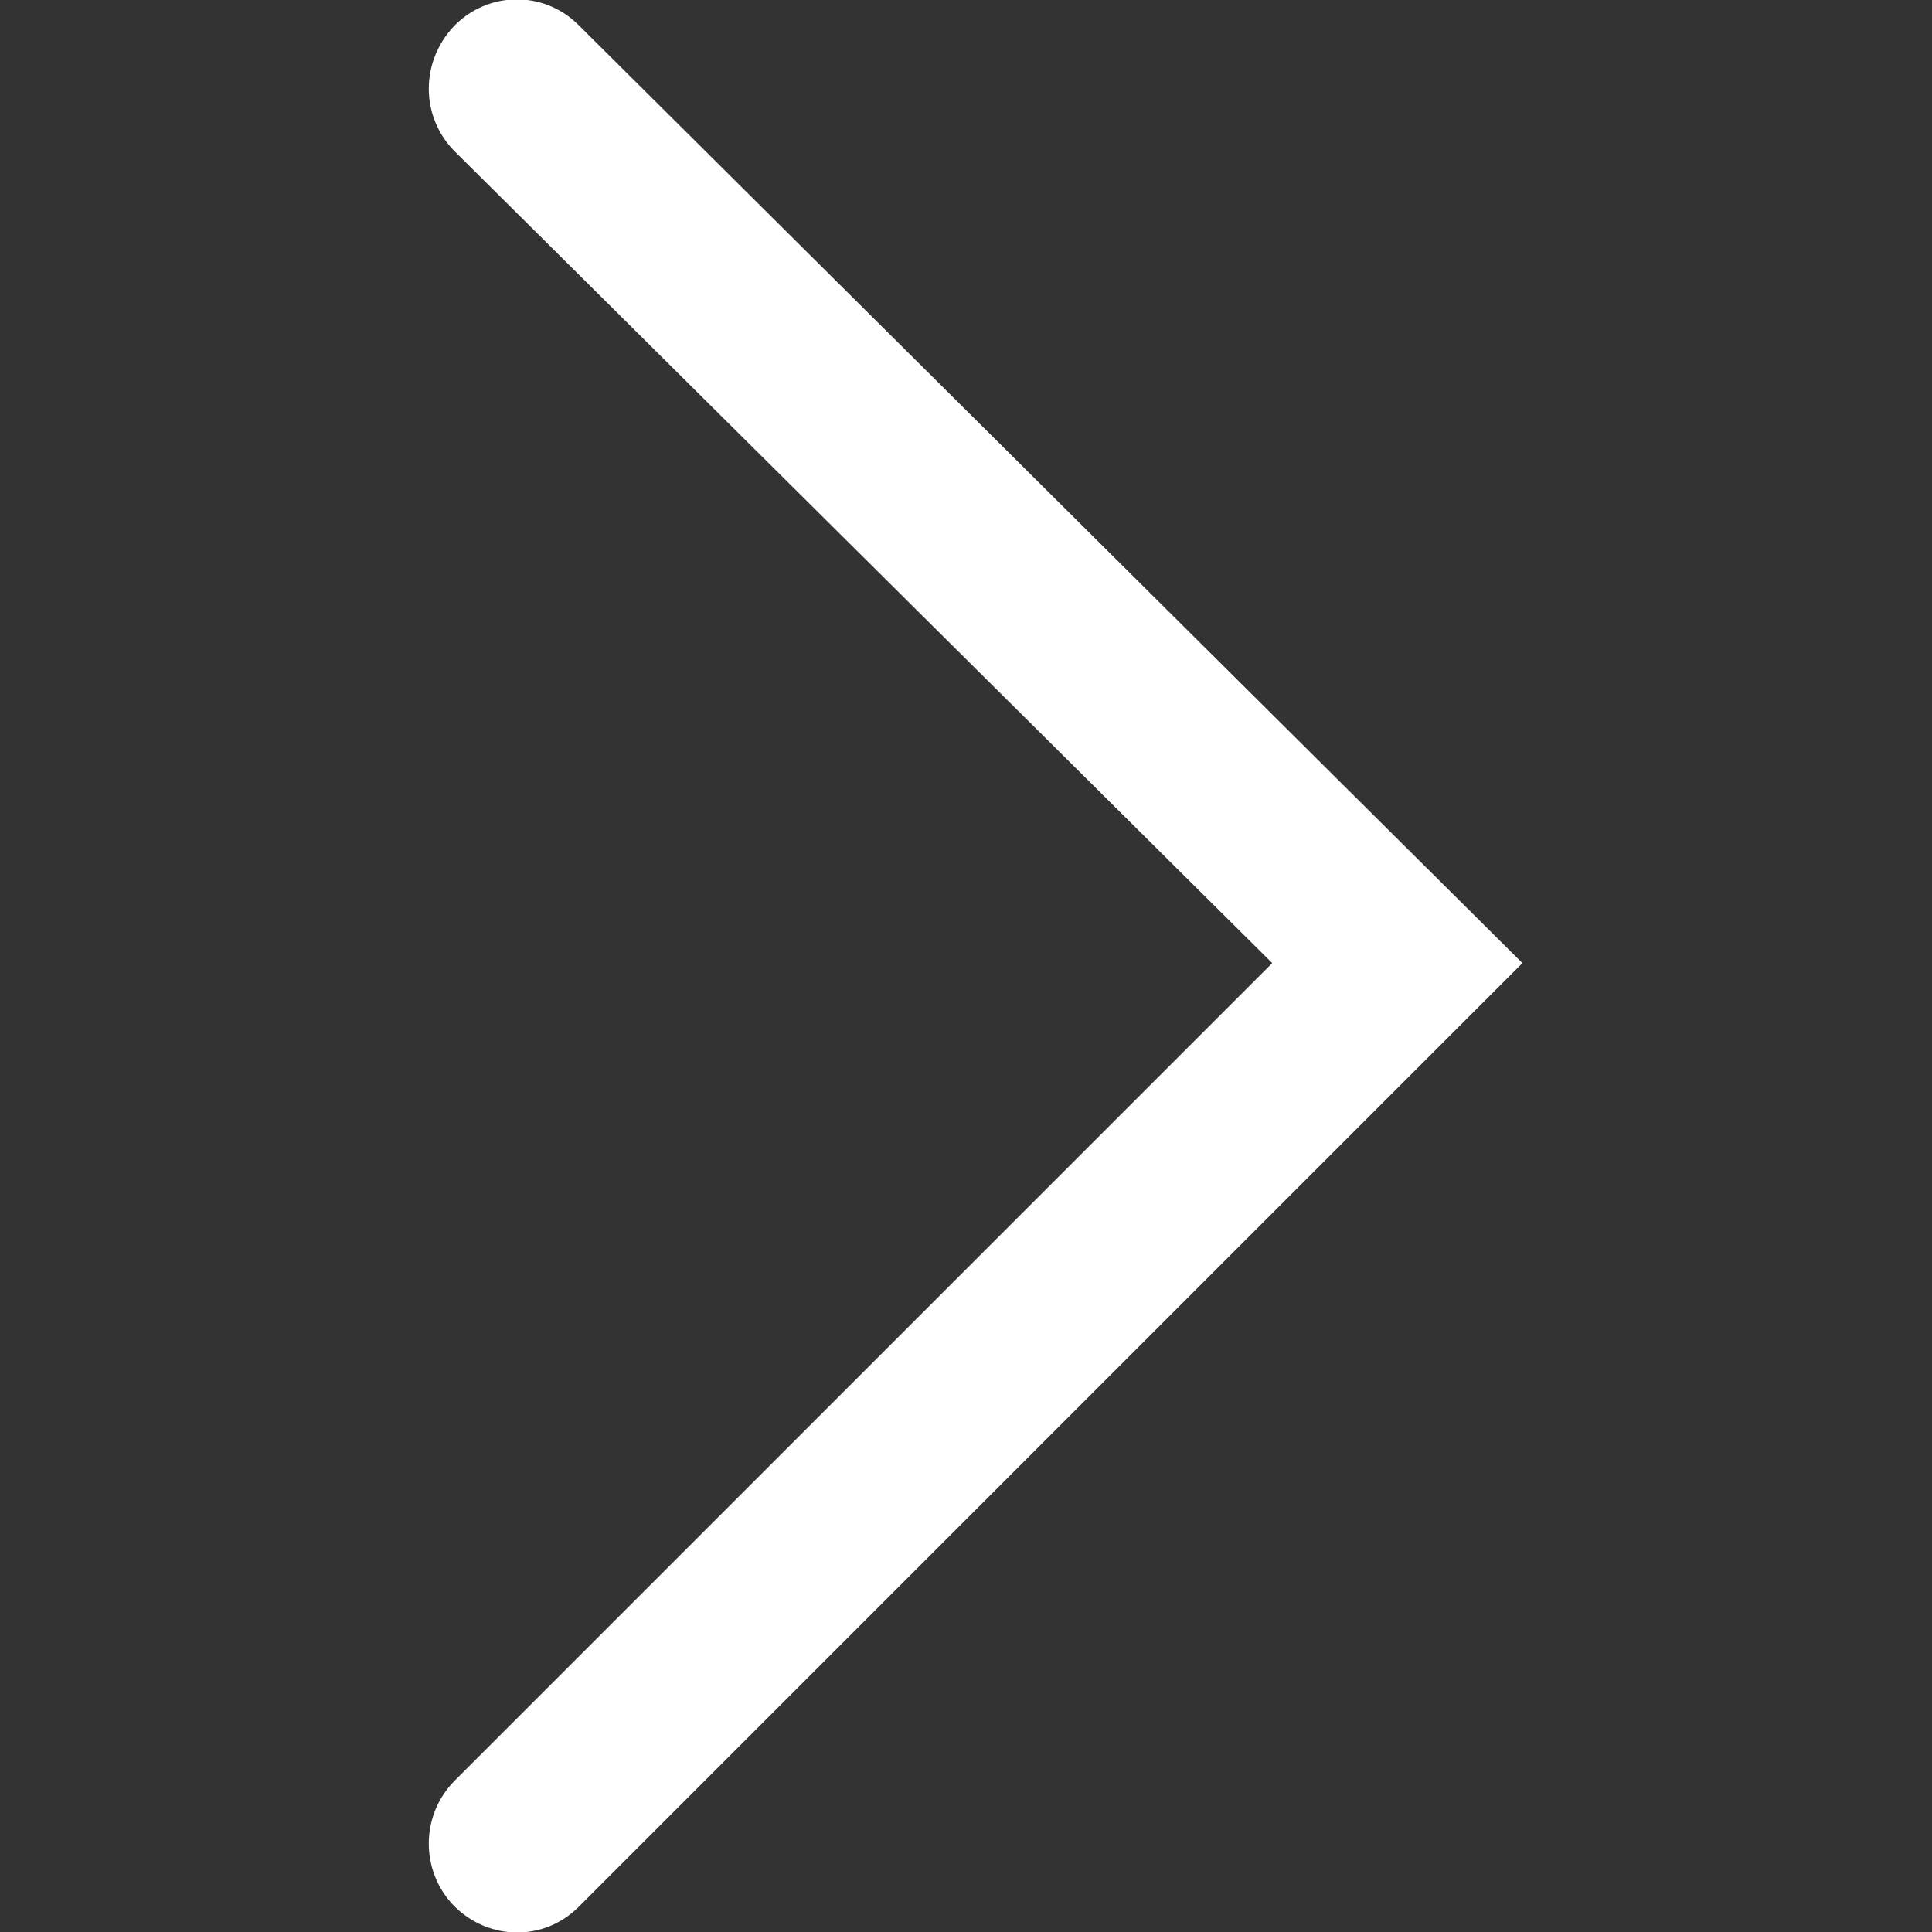 <?xml version="1.0" encoding="utf-8"?>
<!-- Generator: Adobe Illustrator 24.0.0, SVG Export Plug-In . SVG Version: 6.00 Build 0)  -->
<svg version="1.1" id="图层_1" xmlns="http://www.w3.org/2000/svg" xmlns:xlink="http://www.w3.org/1999/xlink" x="0px" y="0px"
	 viewBox="0 0 200 200" style="enable-background:new 0 0 200 200;" xml:space="preserve">
<rect x="0" y="0" width="200" height="200" fill="#333333" stroke="none"/>
<style type="text/css">
	.st0{fill:#FFFFFF;}
</style>
<path class="st0" d="M157.6,99.7l-97.7,97.7c-3.6,3.6-9.3,3.5-12.9-0.1c-3.5-3.6-3.5-9.4,0.1-13l84.6-84.6l-84.6-84
	c-3.6-3.6-3.6-9.3-0.1-13c3.5-3.6,9.2-3.7,12.8-0.2c0,0,0,0,0.1,0.1L157.6,99.7z"/>
</svg>
